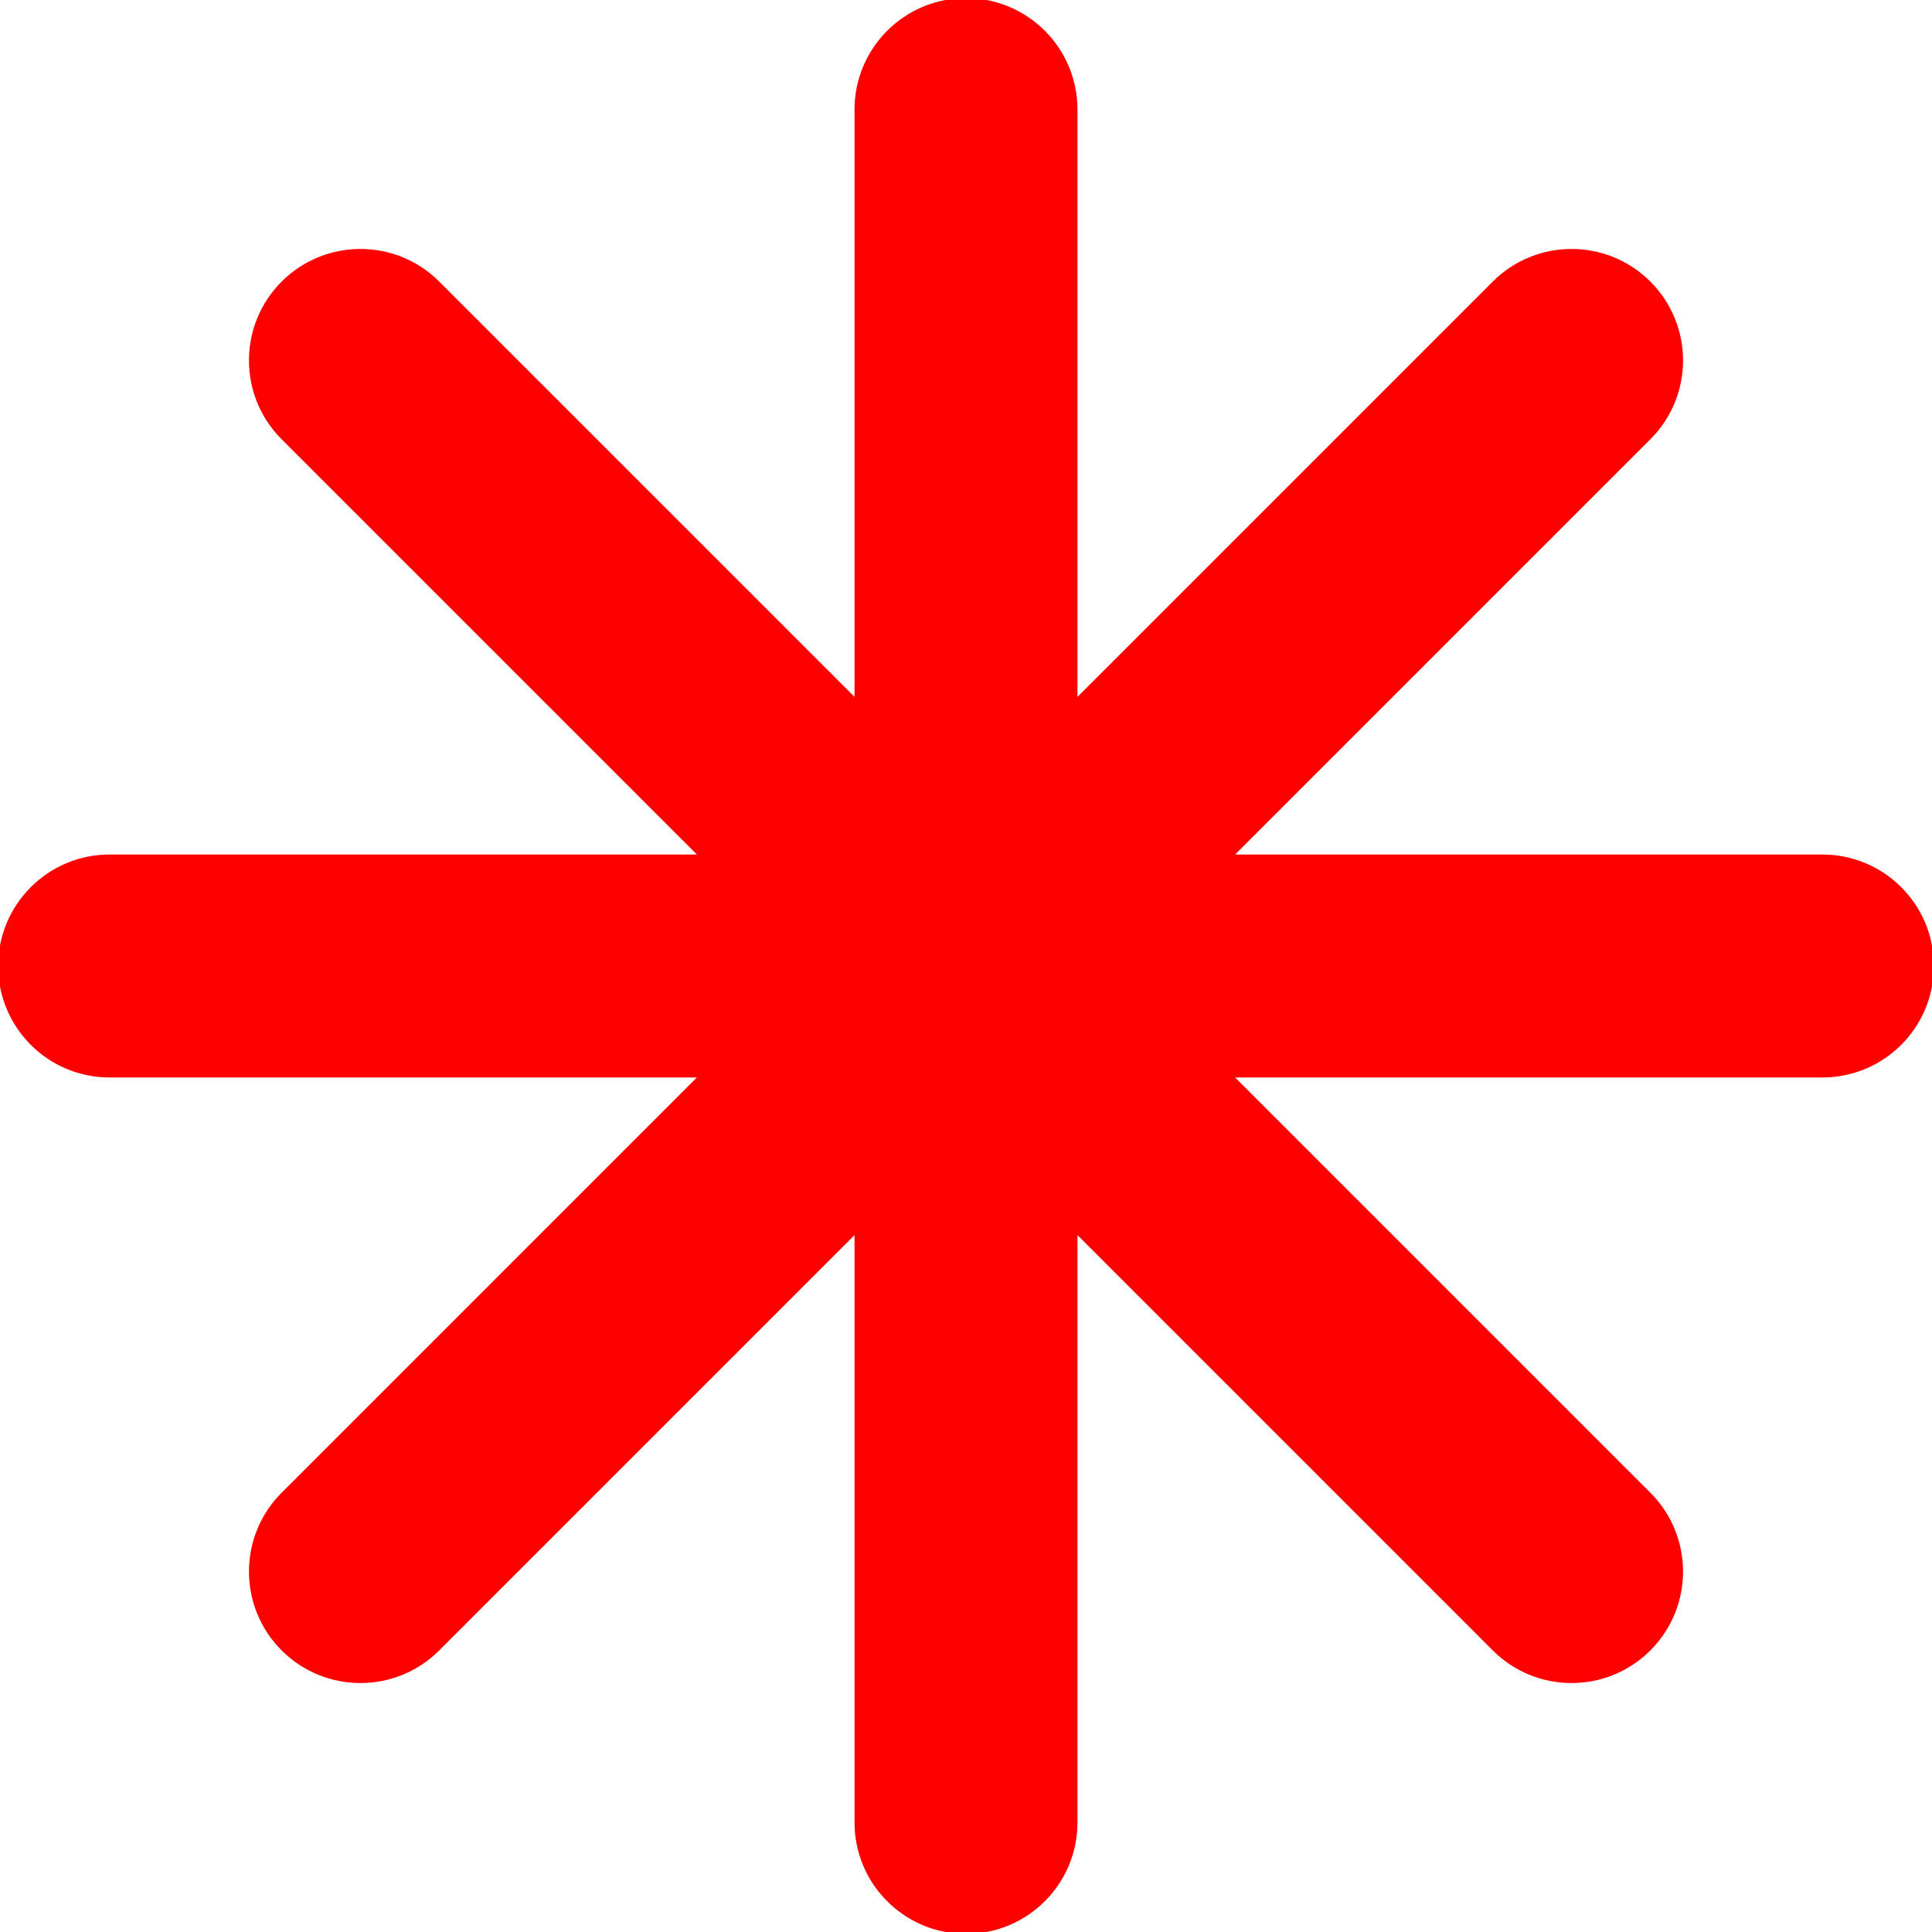 <svg xmlns="http://www.w3.org/2000/svg" 
shape-rendering="geometricPrecision" 
text-rendering="geometricPrecision" 
image-rendering="optimizeQuality" 
 width="3" height="3"
fill-rule="evenodd" clip-rule="evenodd"
 viewBox="0 0 512 512" style="&#10;    
 stroke: red;&#10;    
 fill: red;&#10;">
 <path fill-rule="nonzero" d="M226.956 29.044C226.956 13.004 239.96 0 256 0s29.044 13.004 29.044 29.044v156.841L395.947 74.983c11.341-11.341 29.729-11.341 41.07 0 11.341 11.341 11.341 29.729 0 41.07L326.115 226.956h156.841C498.996 226.956 512 239.96 512 256s-13.004 29.044-29.044 29.044H326.115l110.902 110.903c11.341 11.341 11.341 29.729 0 41.07-11.341 11.341-29.729 11.341-41.07 0L285.044 326.115v156.841C285.044 498.996 272.04 512 256 512s-29.044-13.004-29.044-29.044V326.115L116.053 437.017c-11.341 11.341-29.729 11.341-41.07 0-11.341-11.341-11.341-29.729 0-41.07l110.902-110.903H29.044C13.004 285.044 0 272.04 0 256s13.004-29.044 29.044-29.044h156.841L74.983 116.053c-11.341-11.341-11.341-29.729 0-41.07 11.341-11.341 29.729-11.341 41.07 0l110.903 110.902V29.044z"/></svg>